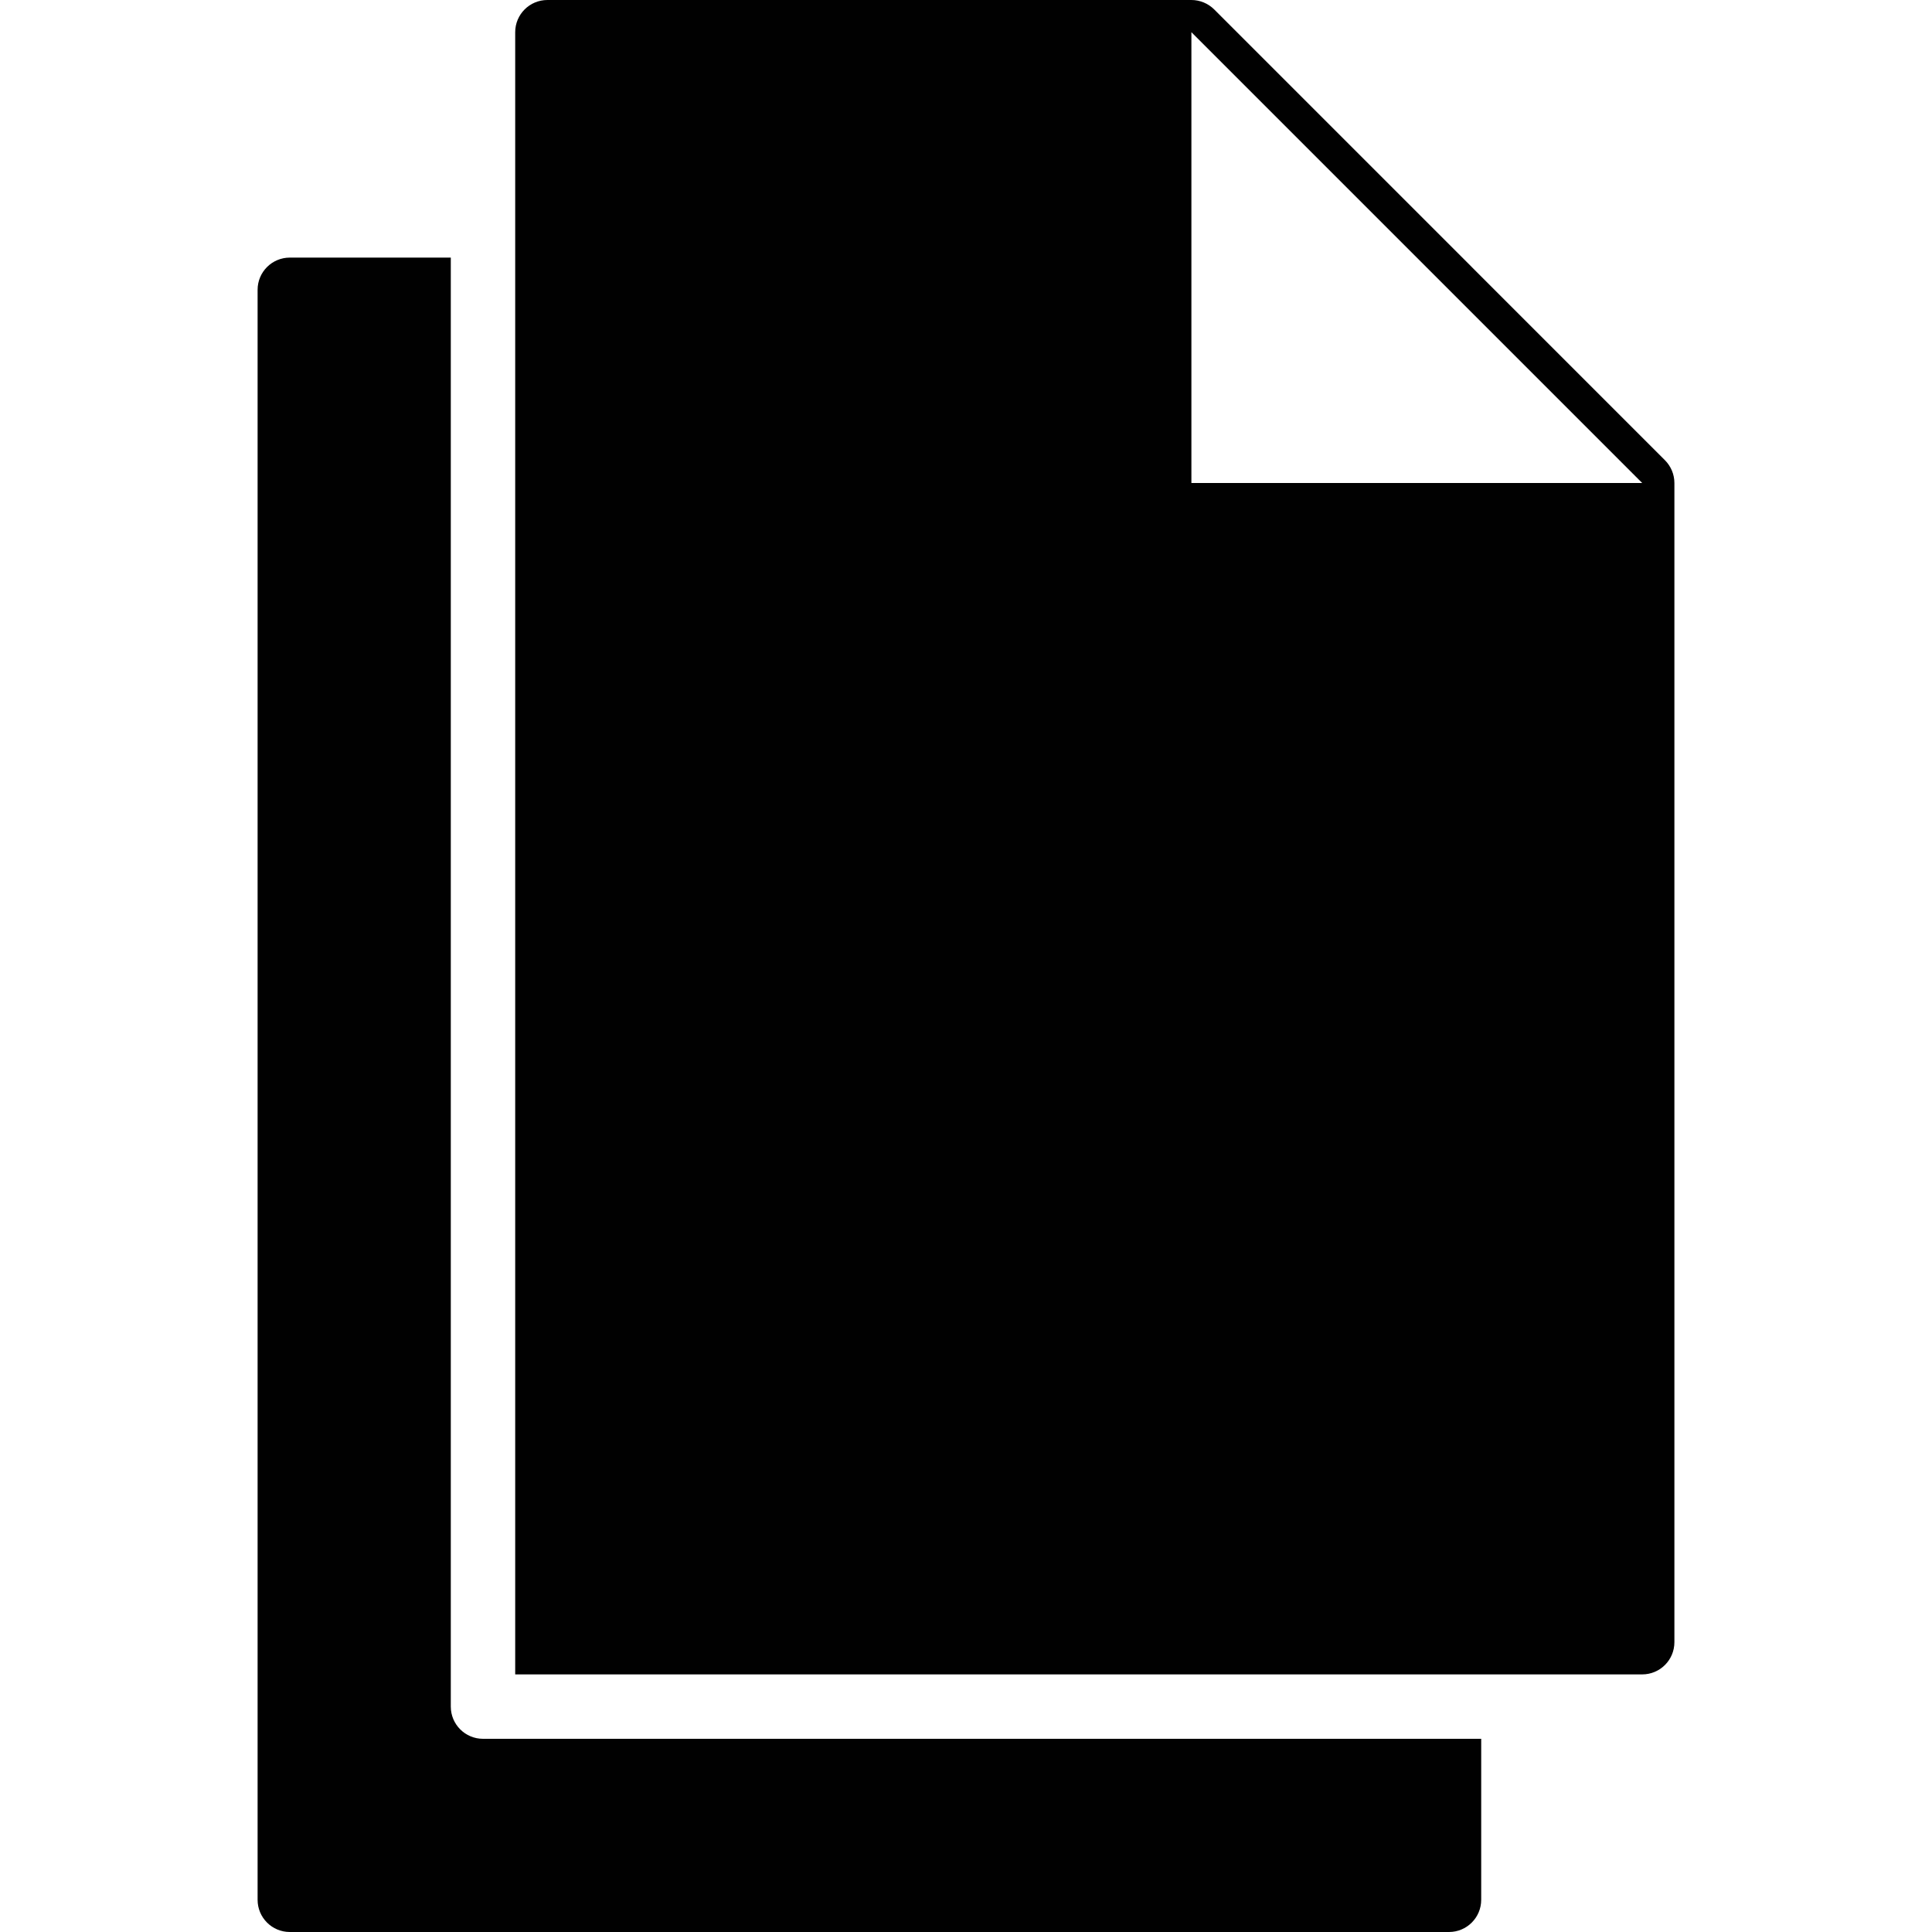 <?xml version="1.0" encoding="utf-8"?>
<!-- Generator: Adobe Illustrator 17.0.0, SVG Export Plug-In . SVG Version: 6.00 Build 0)  -->
<!DOCTYPE svg PUBLIC "-//W3C//DTD SVG 1.1//EN" "http://www.w3.org/Graphics/SVG/1.1/DTD/svg11.dtd">
<svg version="1.1" id="Layer_2" xmlns="http://www.w3.org/2000/svg" xmlns:xlink="http://www.w3.org/1999/xlink" x="0px" y="0px"
	 width="60px" height="60px" viewBox="0 0 60 60" enable-background="new 0 0 60 60" xml:space="preserve">
<g>
	<path fill="#010101" d="M14,53V8H9C8.448,8,8,8.447,8,9v50c0,0.553,0.448,1,1,1h36c0.552,0,1-0.447,1-1v-5H15
		C14.448,54,14,53.553,14,53z"/>
	<path fill="#010101" d="M51.707,14.293l-5.999-5.999c0,0,0,0,0-0.001l0,0l-0.001-0.001l-7.999-7.999C37.519,0.106,37.265,0,37,0H17
		c-0.552,0-1,0.447-1,1v50v1h1h34c0.552,0,1-0.447,1-1V15C52,14.734,51.894,14.481,51.707,14.293z M37,15V1l14,14H37z"/>
</g>
</svg>
